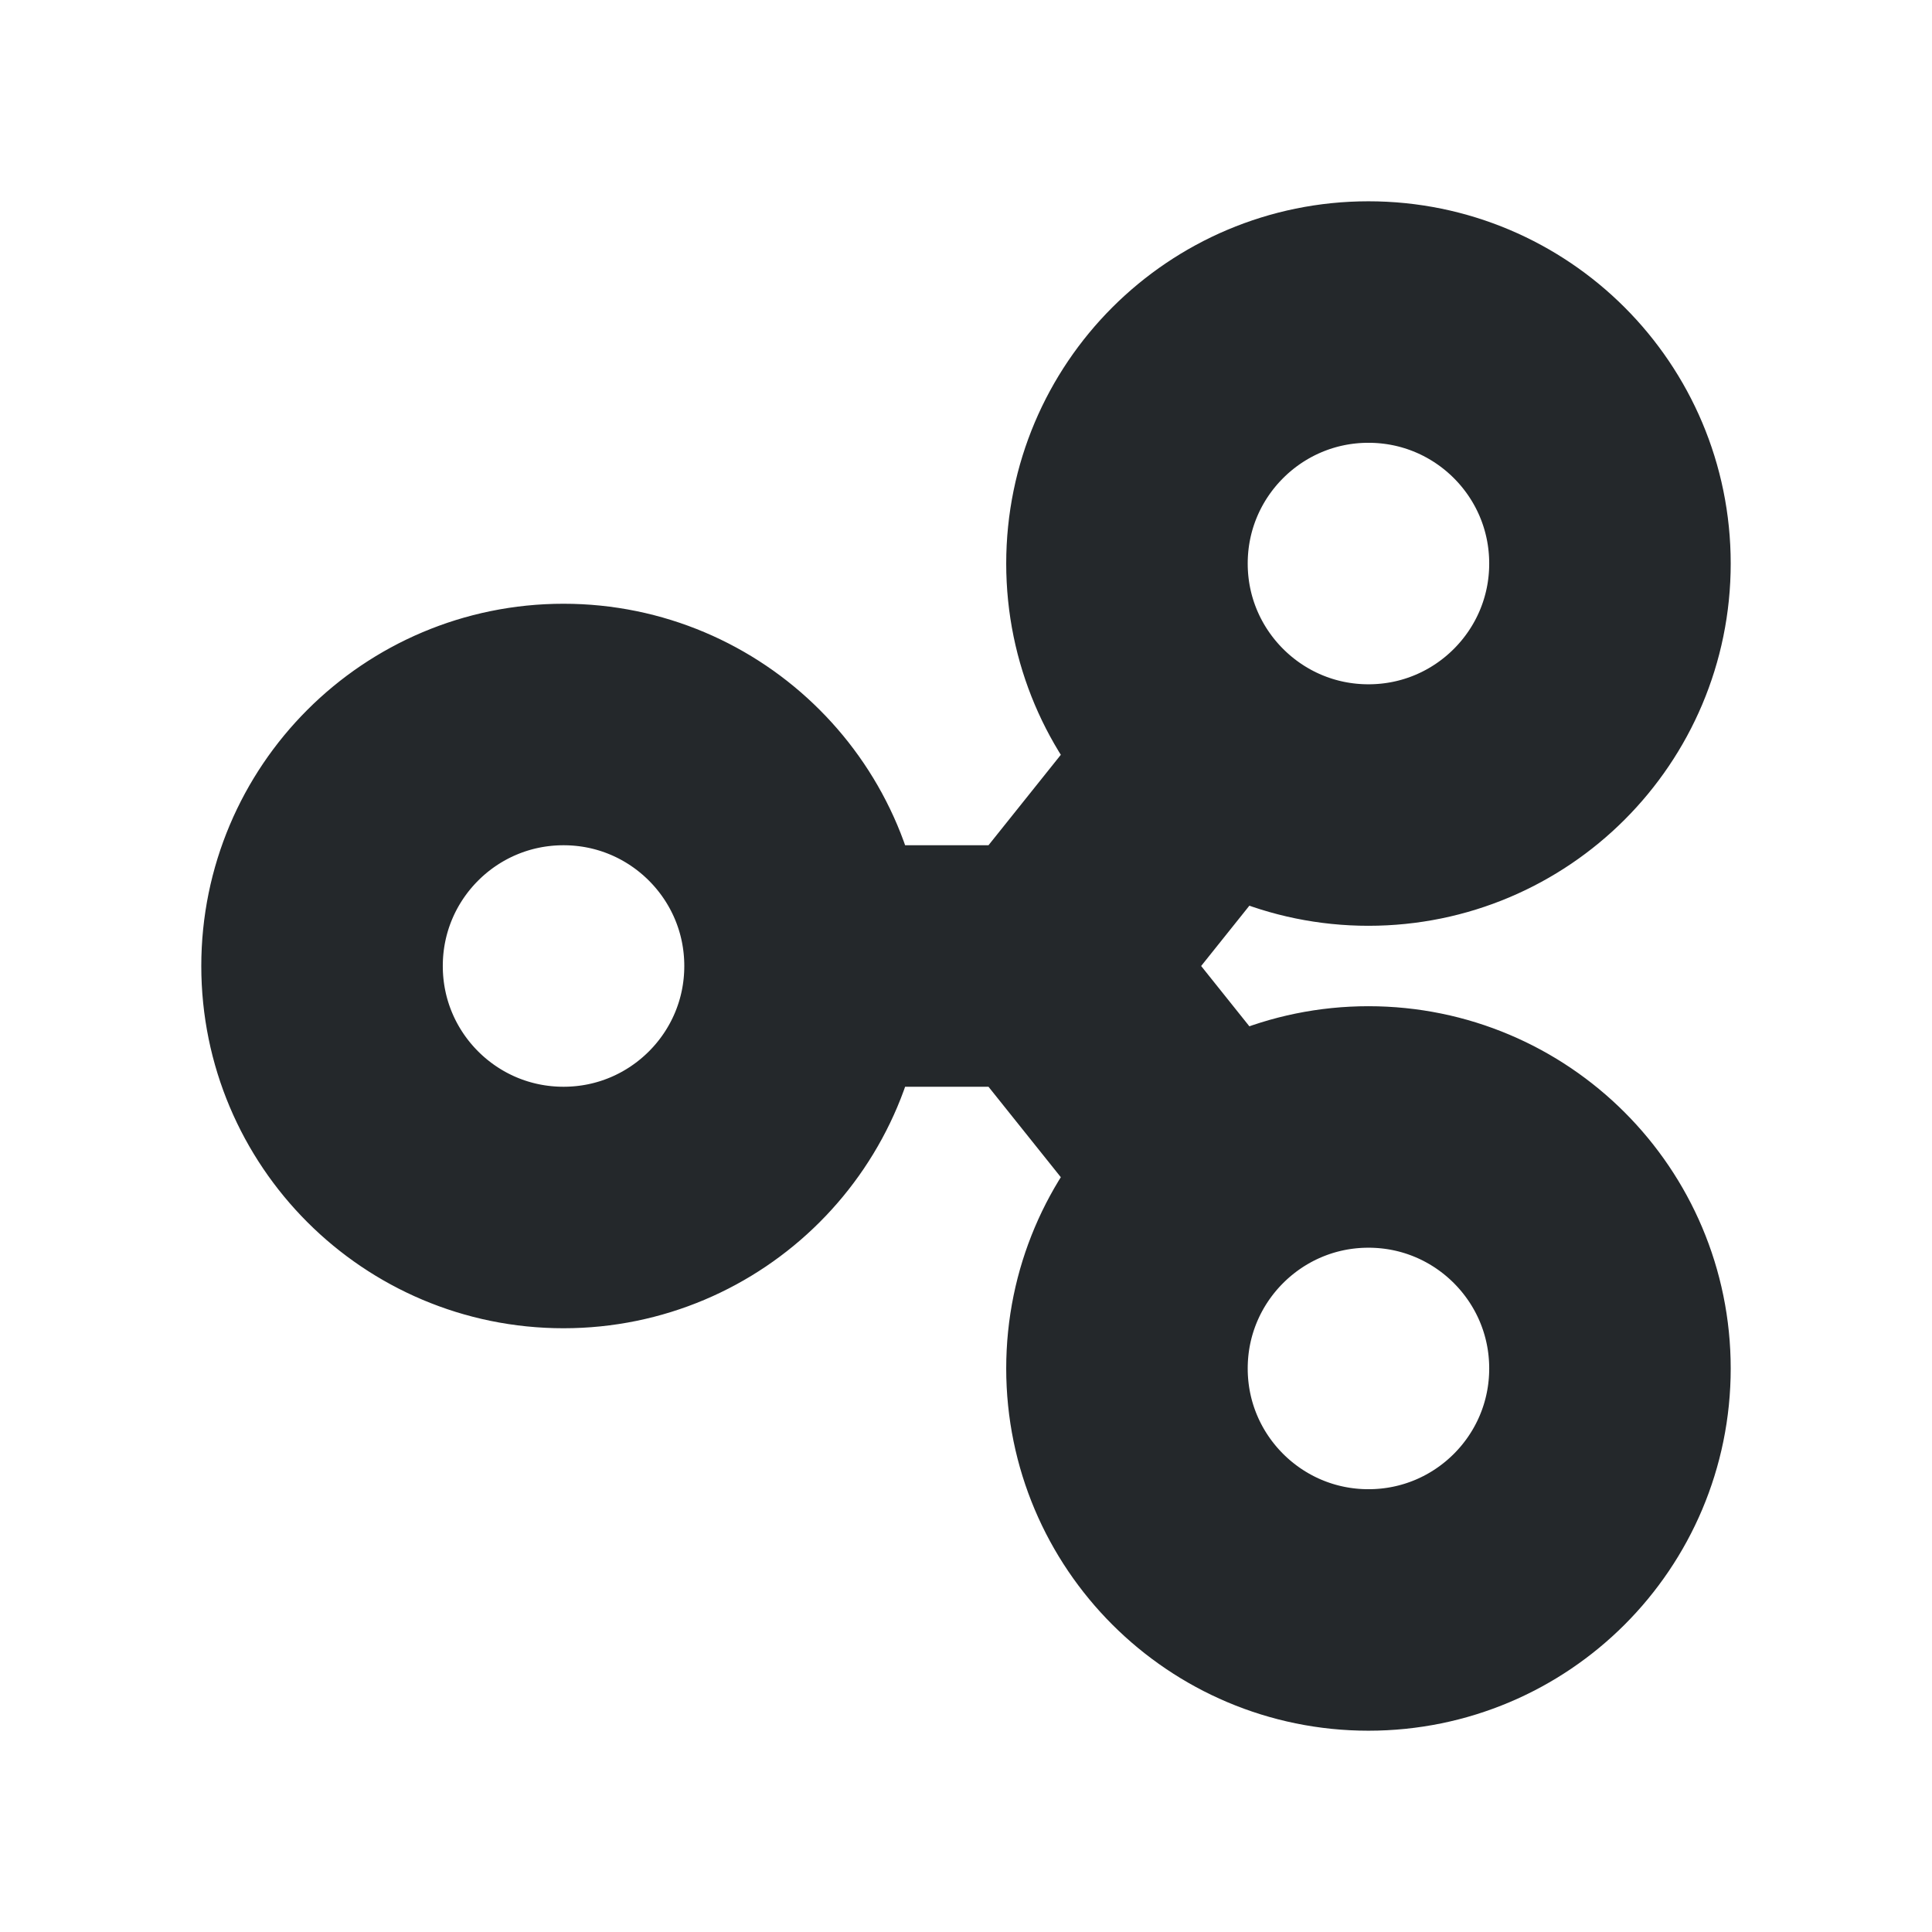<svg width="16" height="16" viewBox="0 0 16 16" fill="none" xmlns="http://www.w3.org/2000/svg">
<path d="M6.667 8C6.667 9.105 5.771 10 4.667 10C3.562 10 2.667 9.105 2.667 8C2.667 6.895 3.562 6 4.667 6C5.771 6 6.667 6.895 6.667 8ZM6.667 8L8.667 8M8.667 8L10 6.333M8.667 8L10 9.667M13.333 4.667C13.333 5.771 12.438 6.667 11.333 6.667C10.229 6.667 9.333 5.771 9.333 4.667C9.333 3.562 10.229 2.667 11.333 2.667C12.438 2.667 13.333 3.562 13.333 4.667ZM13.333 11.333C13.333 12.438 12.438 13.333 11.333 13.333C10.229 13.333 9.333 12.438 9.333 11.333C9.333 10.229 10.229 9.333 11.333 9.333C12.438 9.333 13.333 10.229 13.333 11.333Z" stroke="#24282B" stroke-width="2" stroke-linecap="round" stroke-linejoin="round"/>
</svg>
